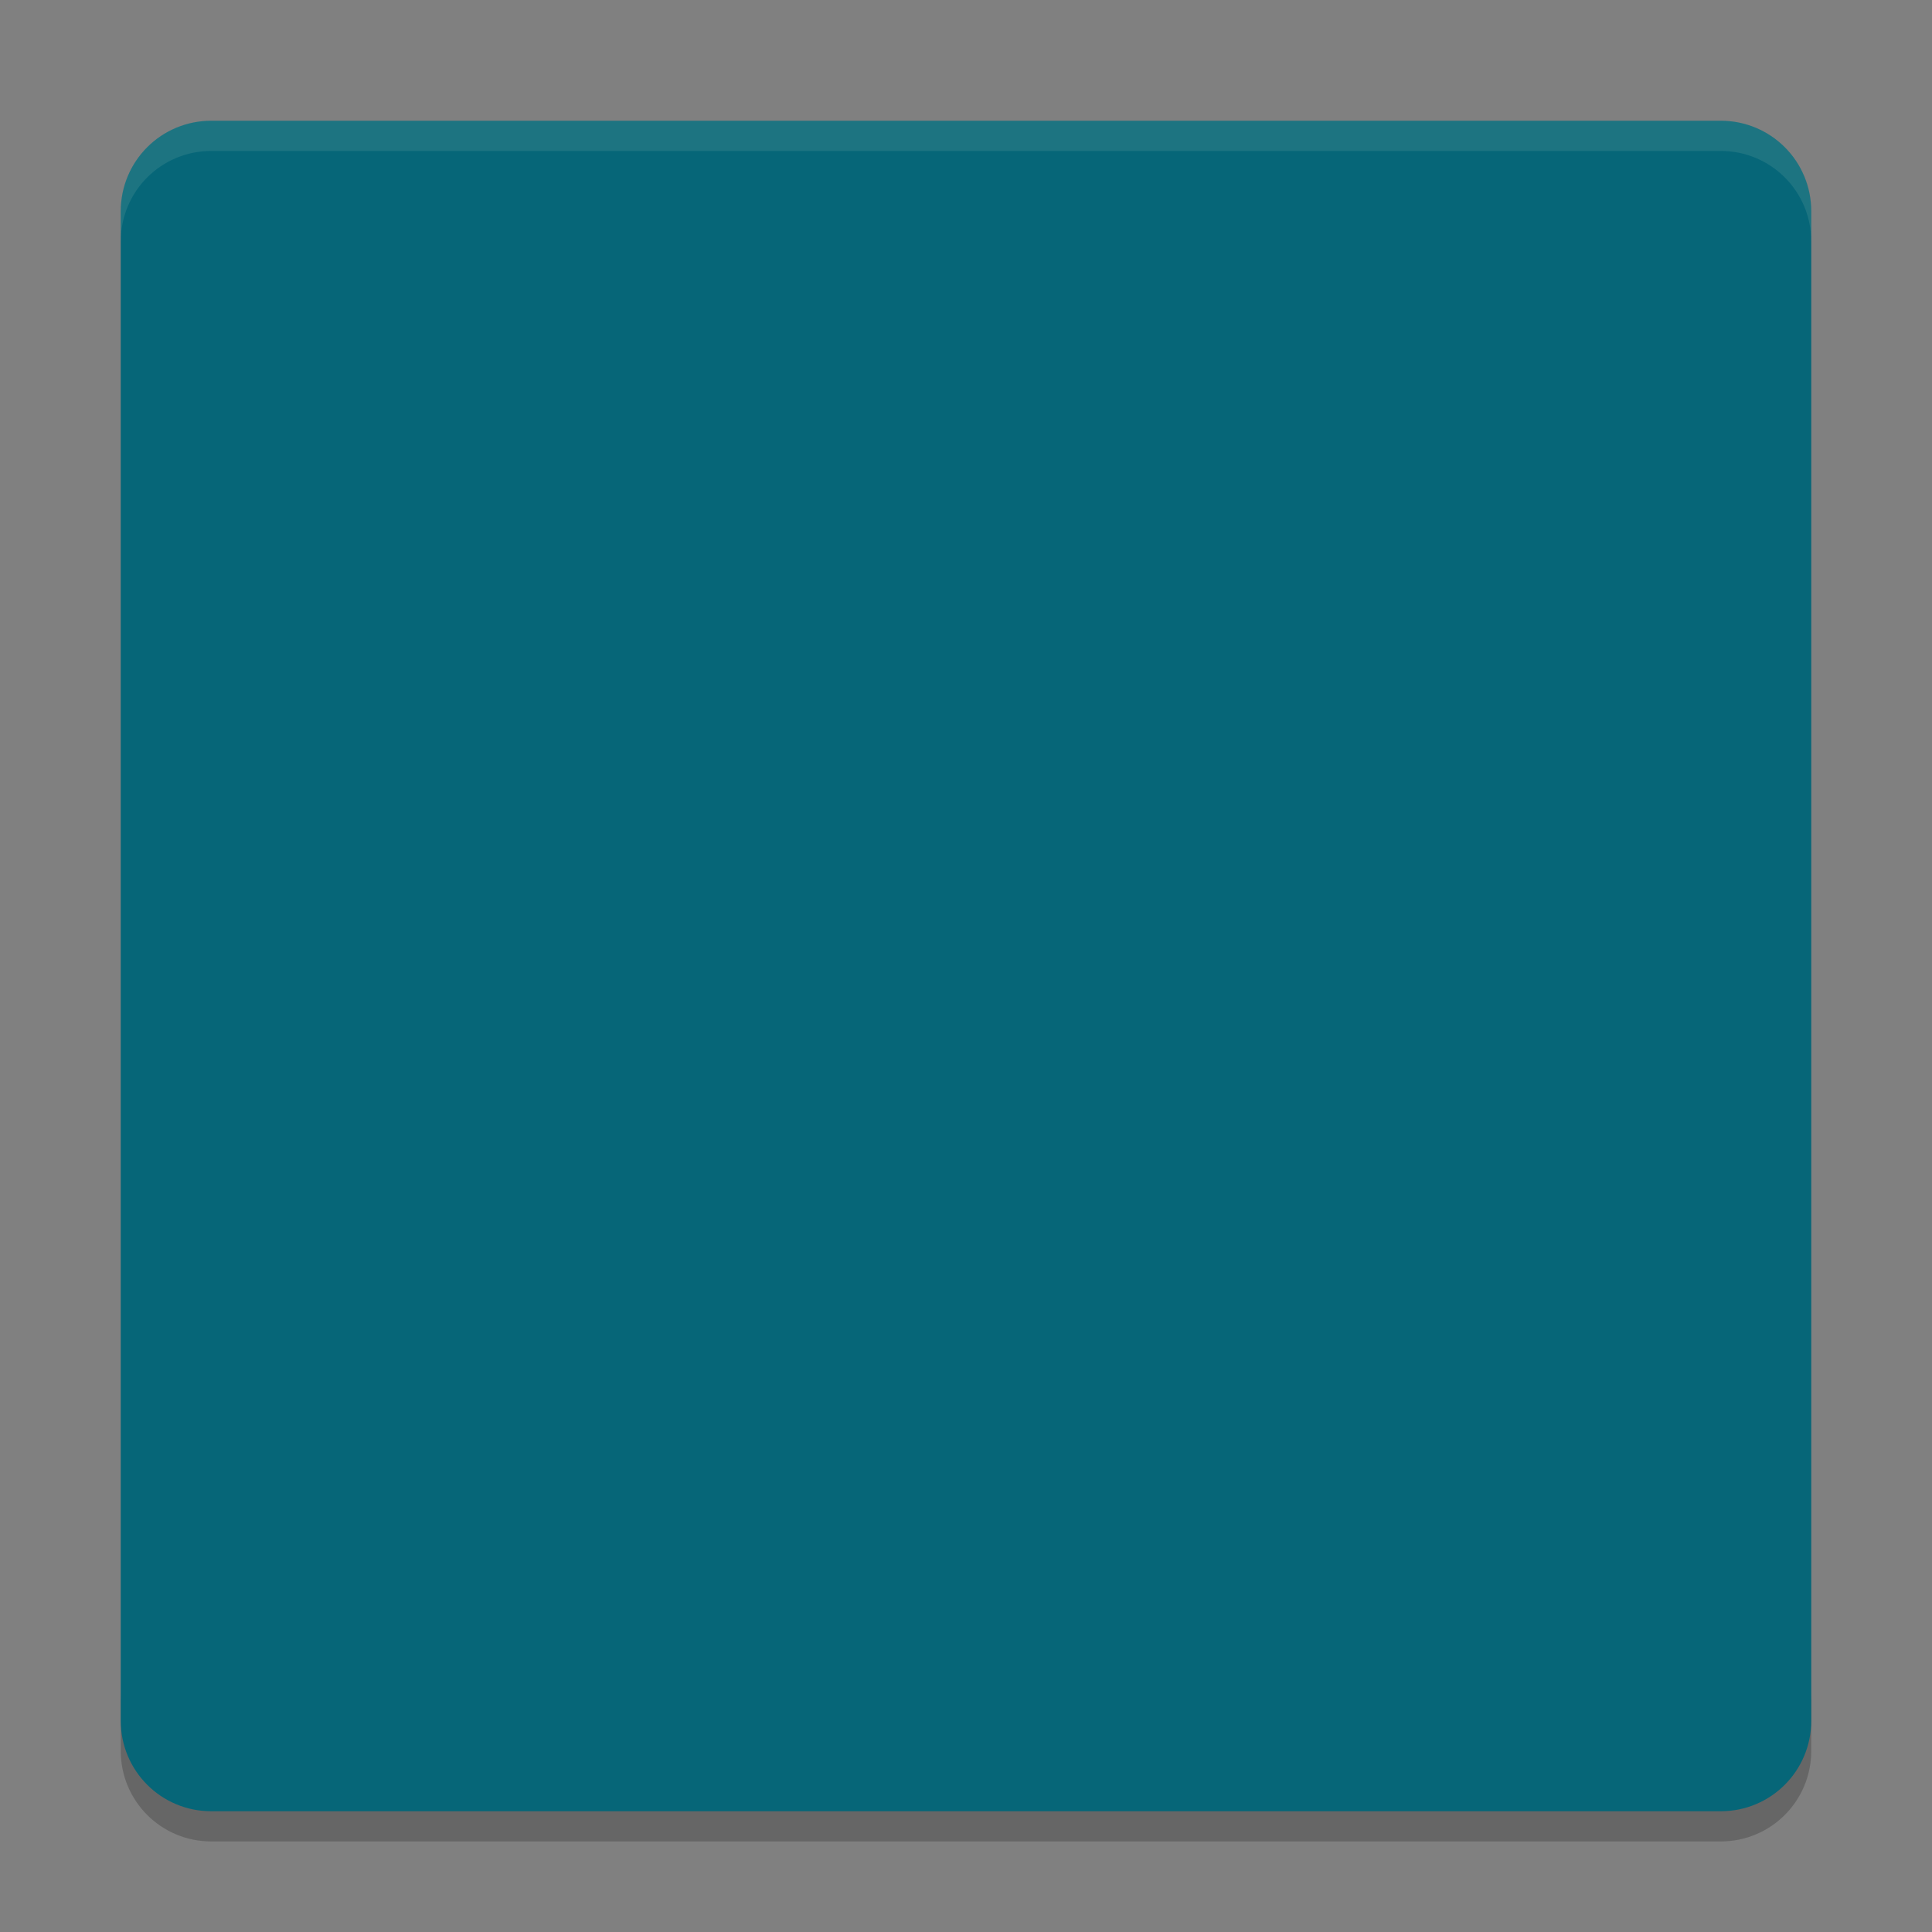 <svg xmlns="http://www.w3.org/2000/svg" width="64" height="64" version="1">
    <rect width="100%" height="100%" fill="#808080" stroke="none"/>
    <path d="M4 56v2c0 1.662 1.338 3 3 3h50c1.662 0 3-1.338 3-3v-2c0 1.662-1.338 3-3 3H7c-1.662 0-3-1.338-3-3z" opacity=".2"/>
    <path d="M32 4H7C5.338 4 4 5.338 4 7v25h28z" fill="#066678"/>
    <path d="M32 4h25c1.662 0 3 1.338 3 3v25H32zM32 60H7c-1.662 0-3-1.338-3-3V32h28z" fill="#066678"/>
    <path d="M32 60h25c1.662 0 3-1.338 3-3V32H32z" fill="#066678"/>
    <path d="M7 4C5.338 4 4 5.338 4 7v1c0-1.662 1.338-3 3-3h50c1.662 0 3 1.338 3 3V7c0-1.662-1.338-3-3-3H7z" opacity=".1" fill="#F9F5D7"/>
</svg>
